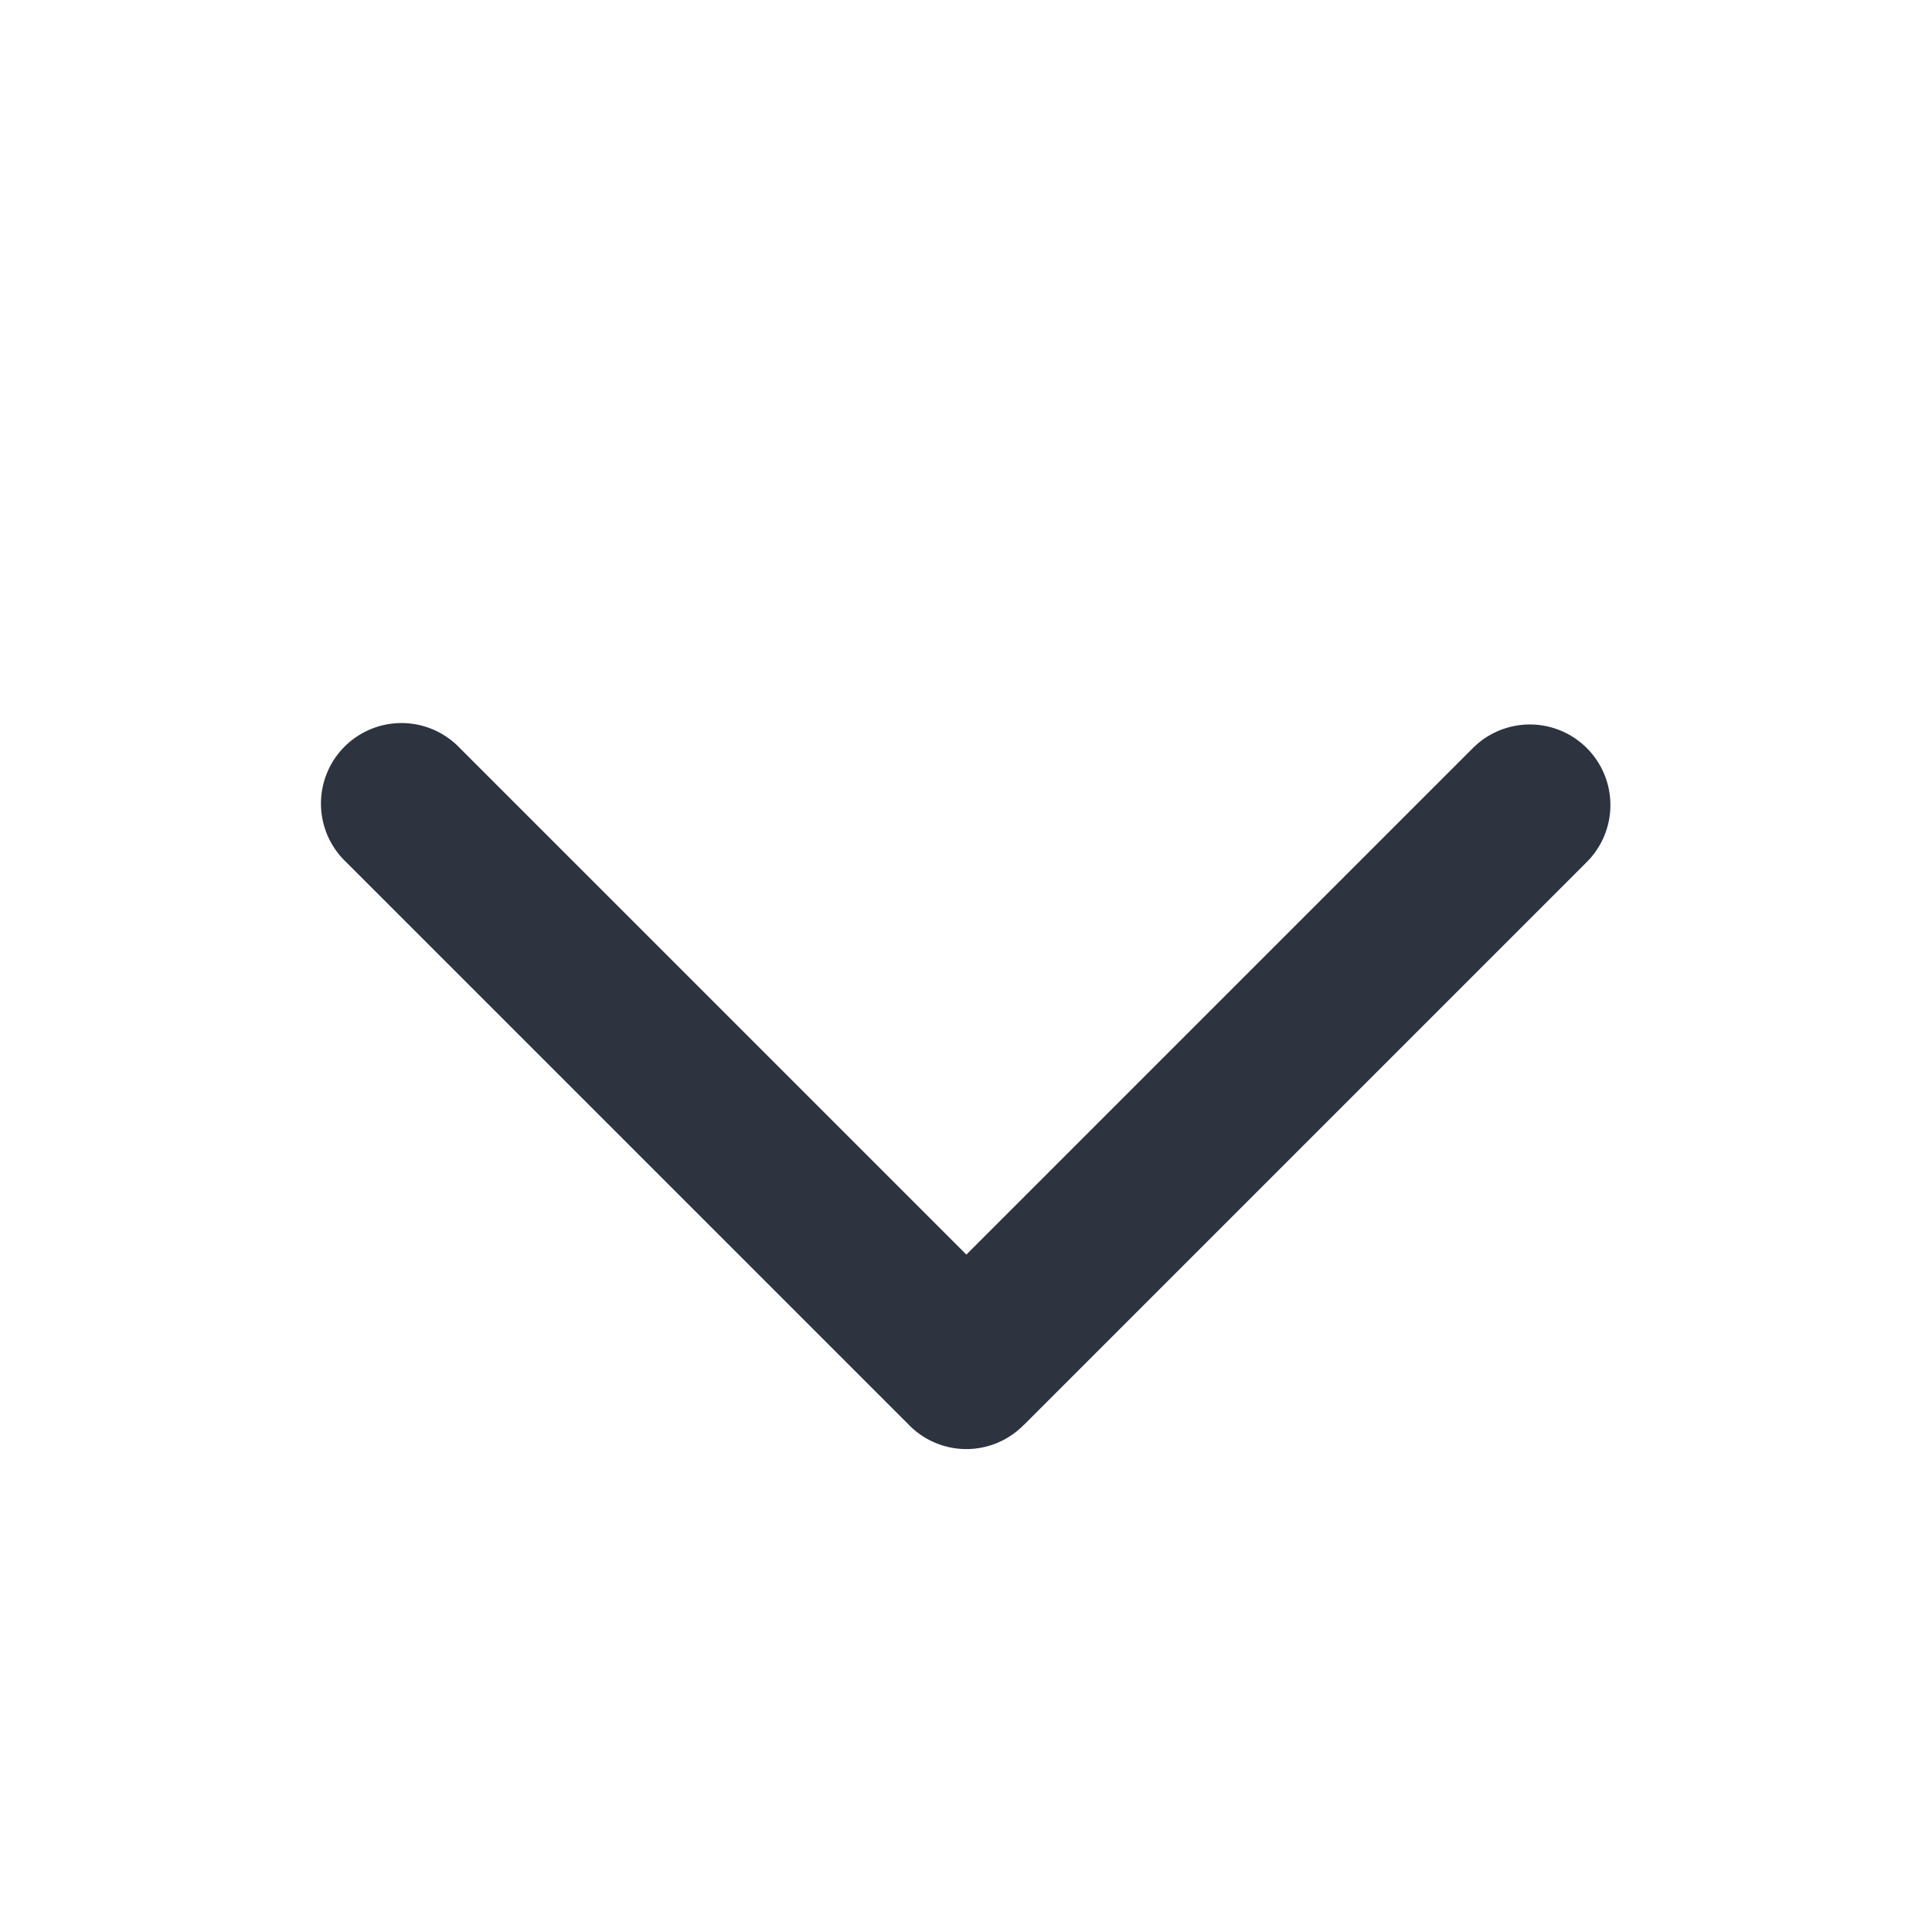 <svg xmlns="http://www.w3.org/2000/svg" width="16" height="16" fill="currentColor" viewBox="0 0 16 16"><path fill="#2D3440" fill-rule="evenodd" d="M3.808 6.195a.667.667 0 1 0-.943.943l4.66 4.66a.665.665 0 0 0 .95.006l.006-.005 4.66-4.66a.667.667 0 1 0-.943-.944L8.003 10.39 3.808 6.195Z" clip-rule="evenodd"/></svg>
